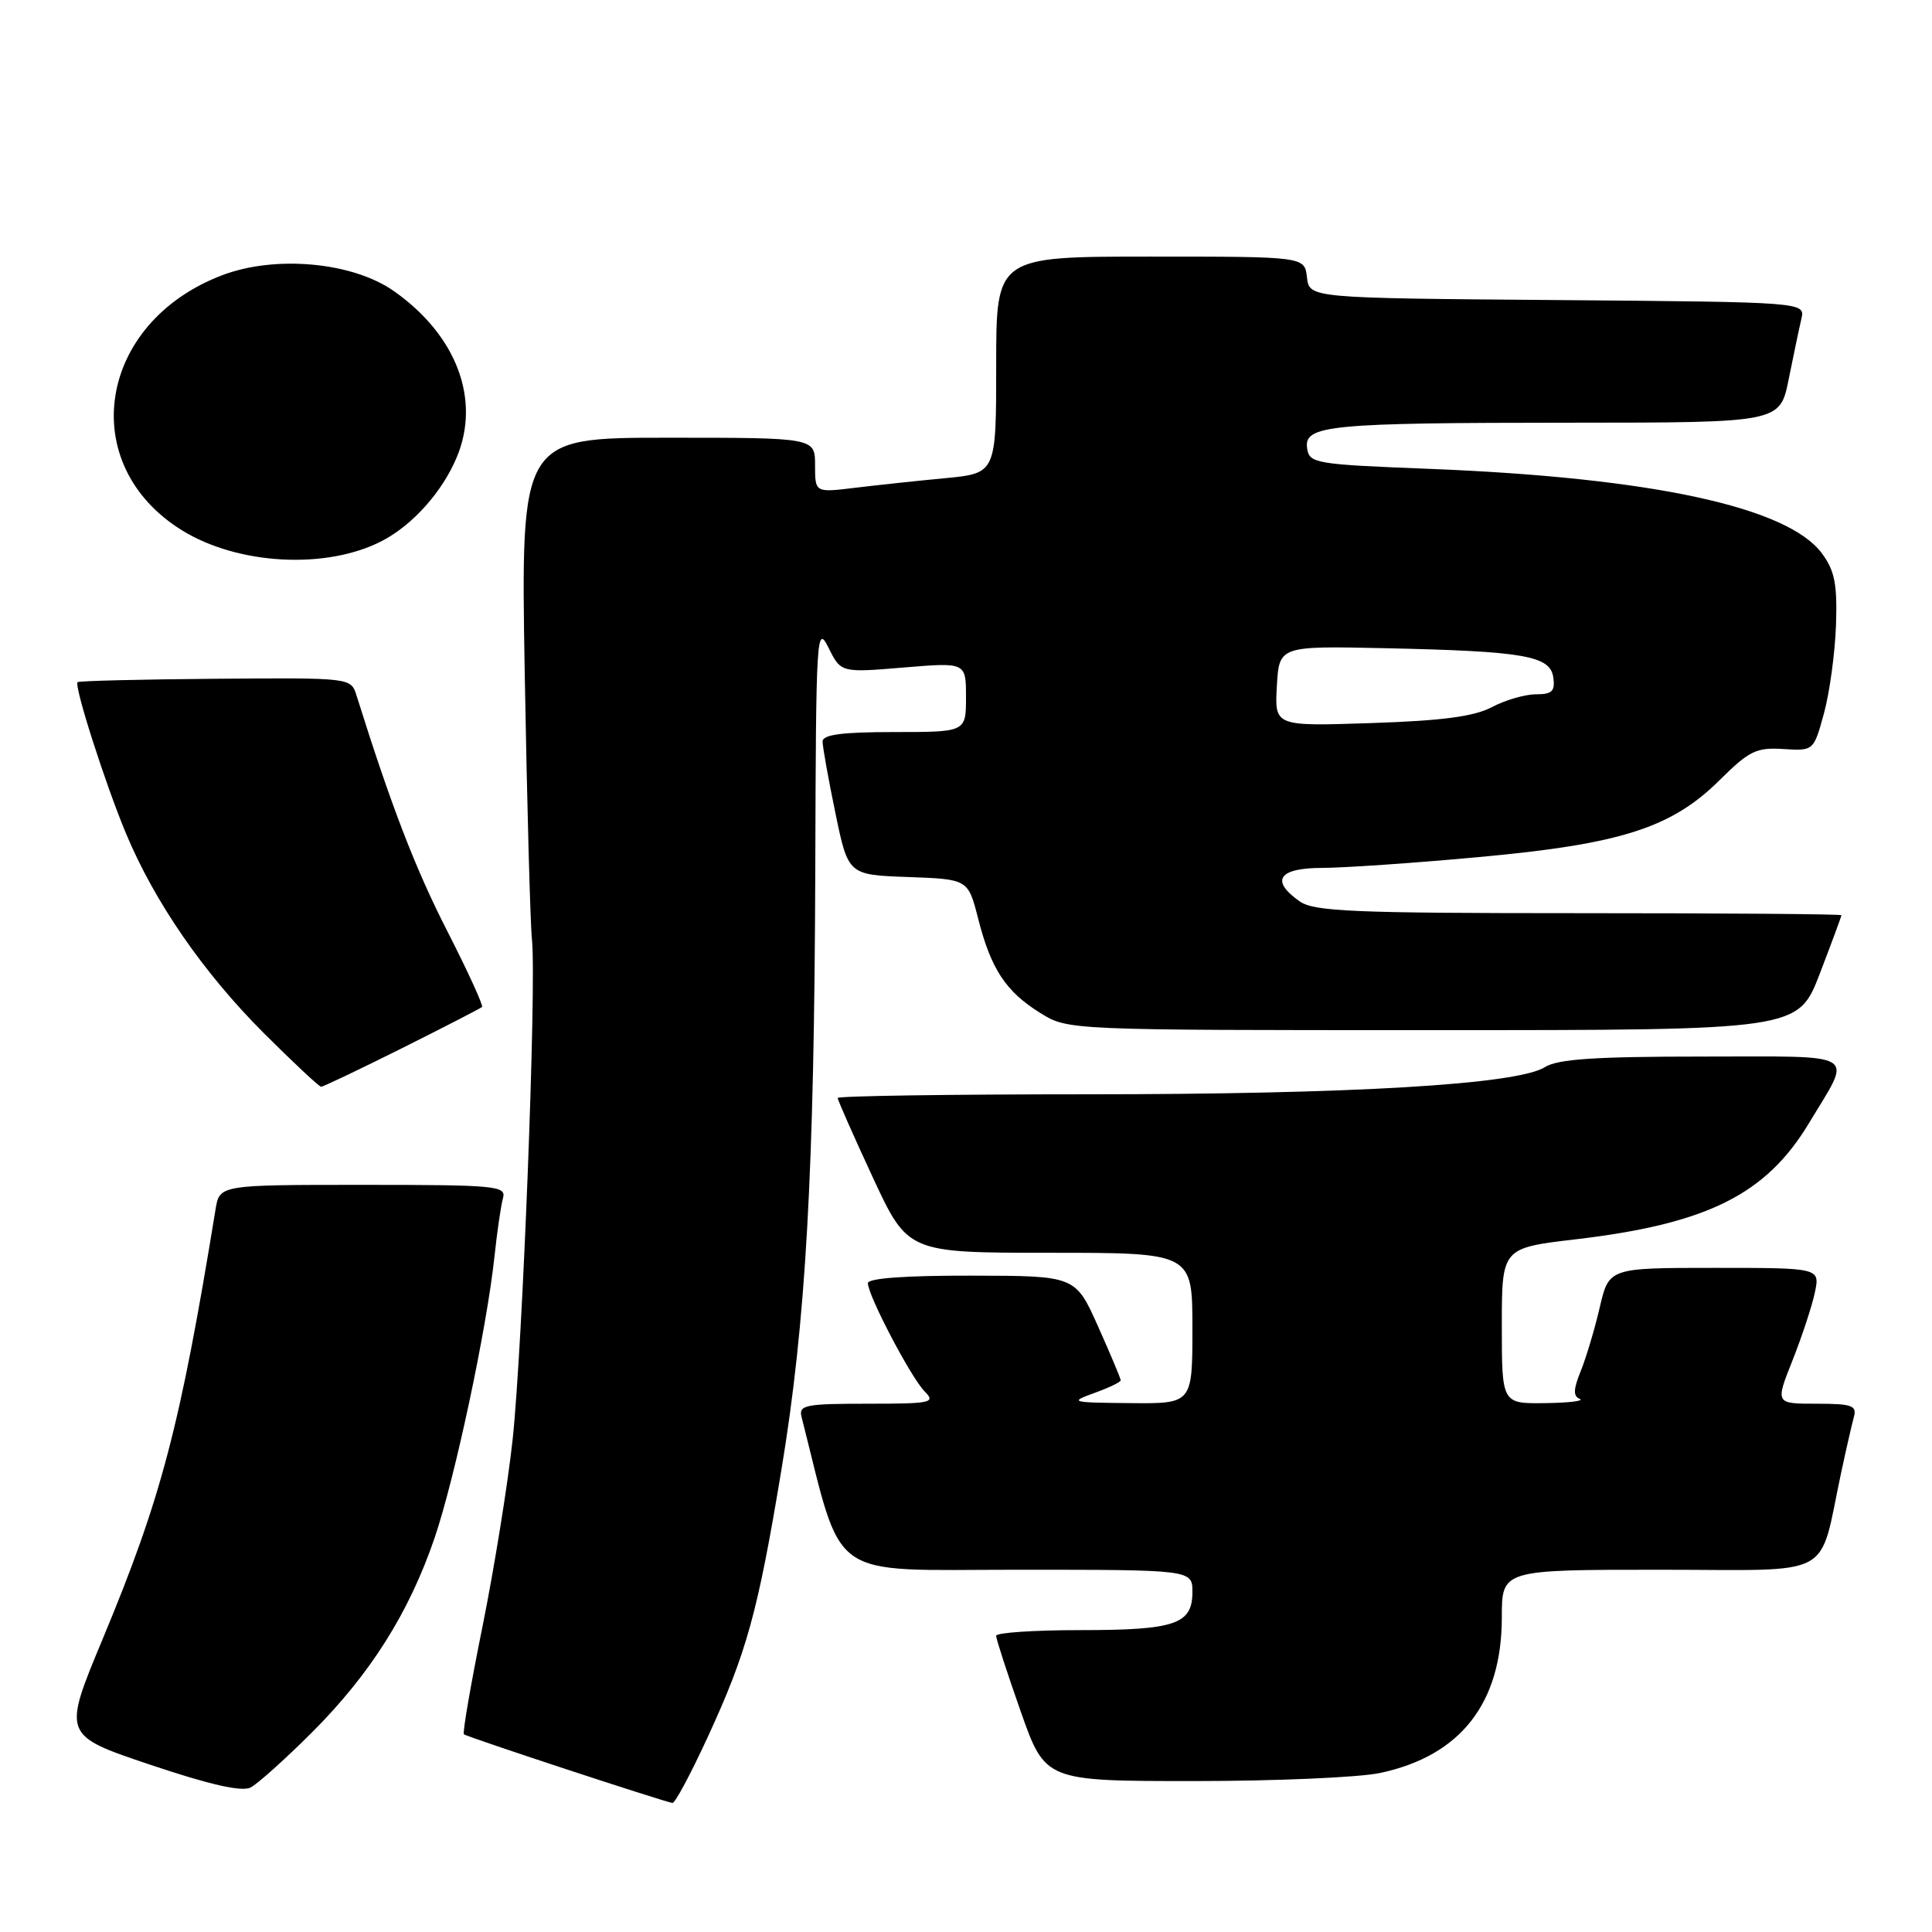 <?xml version="1.0" encoding="UTF-8" standalone="no"?>
<!DOCTYPE svg PUBLIC "-//W3C//DTD SVG 1.1//EN" "http://www.w3.org/Graphics/SVG/1.1/DTD/svg11.dtd" >
<svg xmlns="http://www.w3.org/2000/svg" xmlns:xlink="http://www.w3.org/1999/xlink" version="1.1" viewBox="0 0 256 256">
 <g >
 <path fill="currentColor"
d=" M 93.74 230.25 C 98.94 218.97 100.39 213.74 103.51 194.95 C 106.79 175.20 107.90 155.52 108.03 115.00 C 108.12 84.08 108.21 82.66 109.78 85.82 C 111.43 89.14 111.43 89.14 119.72 88.45 C 128.00 87.76 128.00 87.76 128.00 92.38 C 128.00 97.00 128.00 97.00 118.50 97.00 C 111.57 97.00 109.00 97.34 109.00 98.25 C 108.99 98.94 109.76 103.20 110.69 107.71 C 112.39 115.93 112.39 115.93 120.34 116.21 C 128.28 116.50 128.28 116.50 129.62 121.76 C 131.32 128.42 133.28 131.39 137.85 134.23 C 141.50 136.50 141.50 136.50 189.88 136.50 C 238.25 136.50 238.25 136.50 241.13 129.02 C 242.71 124.90 244.00 121.41 244.00 121.27 C 244.00 121.12 228.35 121.00 209.22 121.00 C 179.36 121.00 174.13 120.78 172.22 119.44 C 168.27 116.67 169.41 115.00 175.25 115.00 C 178.14 114.99 187.49 114.35 196.03 113.56 C 214.81 111.84 221.50 109.69 227.88 103.35 C 231.77 99.49 232.73 99.02 236.30 99.25 C 240.32 99.50 240.32 99.50 241.69 94.50 C 242.44 91.75 243.15 86.50 243.28 82.82 C 243.46 77.39 243.11 75.62 241.41 73.32 C 236.86 67.18 218.83 63.29 189.50 62.13 C 174.22 61.53 173.49 61.41 173.20 59.39 C 172.76 56.34 176.05 56.02 208.18 56.01 C 235.86 56.00 235.86 56.00 237.01 50.25 C 237.65 47.09 238.40 43.49 238.69 42.26 C 239.21 40.03 239.21 40.03 206.35 39.76 C 173.50 39.50 173.50 39.50 173.18 36.75 C 172.87 34.00 172.87 34.00 152.43 34.00 C 132.00 34.00 132.00 34.00 132.00 48.36 C 132.00 62.71 132.00 62.71 125.25 63.36 C 121.54 63.71 116.14 64.29 113.25 64.64 C 108.00 65.28 108.00 65.28 108.00 61.64 C 108.00 58.00 108.00 58.00 88.50 58.00 C 69.00 58.00 69.00 58.00 69.53 89.25 C 69.83 106.44 70.26 122.32 70.49 124.54 C 71.10 130.51 69.25 178.49 67.92 190.80 C 67.29 196.64 65.50 207.73 63.95 215.44 C 62.39 223.14 61.27 229.61 61.47 229.80 C 61.79 230.13 87.78 238.68 89.10 238.90 C 89.44 238.96 91.52 235.06 93.74 230.25 Z  M 41.36 229.53 C 49.08 221.81 54.21 213.67 57.58 203.80 C 60.27 195.91 64.48 176.17 65.52 166.50 C 65.87 163.20 66.38 159.71 66.65 158.75 C 67.10 157.13 65.75 157.00 48.11 157.00 C 29.09 157.00 29.09 157.00 28.56 160.25 C 23.85 189.13 21.40 198.45 13.59 217.21 C 8.29 229.93 8.29 229.93 19.89 233.83 C 27.86 236.51 32.04 237.45 33.21 236.85 C 34.14 236.37 37.81 233.08 41.36 229.53 Z  M 182.91 234.92 C 193.56 232.64 199.00 225.66 199.00 214.29 C 199.00 208.00 199.00 208.00 219.96 208.00 C 243.55 208.00 240.89 209.44 243.99 195.00 C 244.64 191.97 245.39 188.71 245.65 187.75 C 246.07 186.24 245.39 186.00 240.68 186.00 C 235.23 186.00 235.23 186.00 237.52 180.25 C 238.77 177.09 240.11 173.04 240.48 171.25 C 241.16 168.00 241.16 168.00 227.18 168.00 C 213.20 168.00 213.20 168.00 211.97 173.25 C 211.30 176.14 210.16 179.94 209.45 181.69 C 208.47 184.10 208.44 185.00 209.33 185.36 C 209.97 185.63 207.91 185.88 204.75 185.92 C 199.00 186.00 199.00 186.00 199.00 175.68 C 199.00 165.37 199.00 165.37 208.75 164.22 C 226.21 162.17 234.00 158.29 239.70 148.82 C 245.48 139.21 246.74 140.00 225.57 140.00 C 211.32 140.00 206.41 140.33 204.71 141.40 C 201.07 143.70 179.16 145.00 143.98 145.00 C 125.84 145.00 111.00 145.22 111.00 145.49 C 111.00 145.77 113.09 150.49 115.64 155.99 C 120.29 166.00 120.29 166.00 139.14 166.00 C 158.00 166.00 158.00 166.00 158.00 176.00 C 158.00 186.00 158.00 186.00 149.75 185.92 C 141.88 185.85 141.66 185.79 145.00 184.58 C 146.93 183.89 148.50 183.13 148.50 182.90 C 148.50 182.66 147.15 179.45 145.50 175.76 C 142.50 169.05 142.50 169.05 128.75 169.03 C 119.98 169.01 115.00 169.37 115.00 170.03 C 115.00 171.65 120.74 182.60 122.53 184.38 C 124.01 185.87 123.41 186.00 114.95 186.00 C 106.70 186.00 105.81 186.18 106.21 187.75 C 111.81 209.79 109.30 208.00 134.73 208.00 C 158.00 208.00 158.00 208.00 158.00 210.96 C 158.00 215.23 155.71 216.00 143.07 216.00 C 136.98 216.00 132.00 216.34 131.99 216.75 C 131.99 217.16 133.45 221.66 135.24 226.75 C 138.50 236.00 138.50 236.00 158.20 236.00 C 169.04 236.00 180.16 235.52 182.91 234.92 Z  M 53.27 138.89 C 58.90 136.07 63.67 133.62 63.87 133.43 C 64.07 133.25 61.98 128.69 59.23 123.30 C 55.02 115.06 51.82 106.76 47.24 92.15 C 46.50 89.80 46.50 89.80 28.54 89.94 C 18.66 90.02 10.44 90.22 10.28 90.39 C 9.79 90.88 13.97 103.93 16.72 110.50 C 20.51 119.55 26.95 128.88 34.91 136.85 C 38.85 140.78 42.29 144.00 42.55 144.00 C 42.82 144.00 47.64 141.70 53.27 138.89 Z  M 50.65 71.66 C 54.70 69.55 58.63 65.14 60.53 60.57 C 63.72 52.94 60.49 44.40 52.19 38.57 C 46.71 34.72 36.48 33.78 29.41 36.48 C 12.92 42.78 9.99 61.54 24.13 70.28 C 31.57 74.88 43.33 75.49 50.65 71.66 Z  M 169.19 90.91 C 169.50 85.59 169.50 85.59 183.50 85.89 C 202.00 86.29 205.41 86.89 205.82 89.76 C 206.08 91.59 205.66 92.00 203.52 92.00 C 202.08 92.00 199.46 92.76 197.70 93.69 C 195.34 94.94 191.14 95.50 181.69 95.81 C 168.89 96.24 168.89 96.24 169.19 90.91 Z "/>
</g>
</svg>
